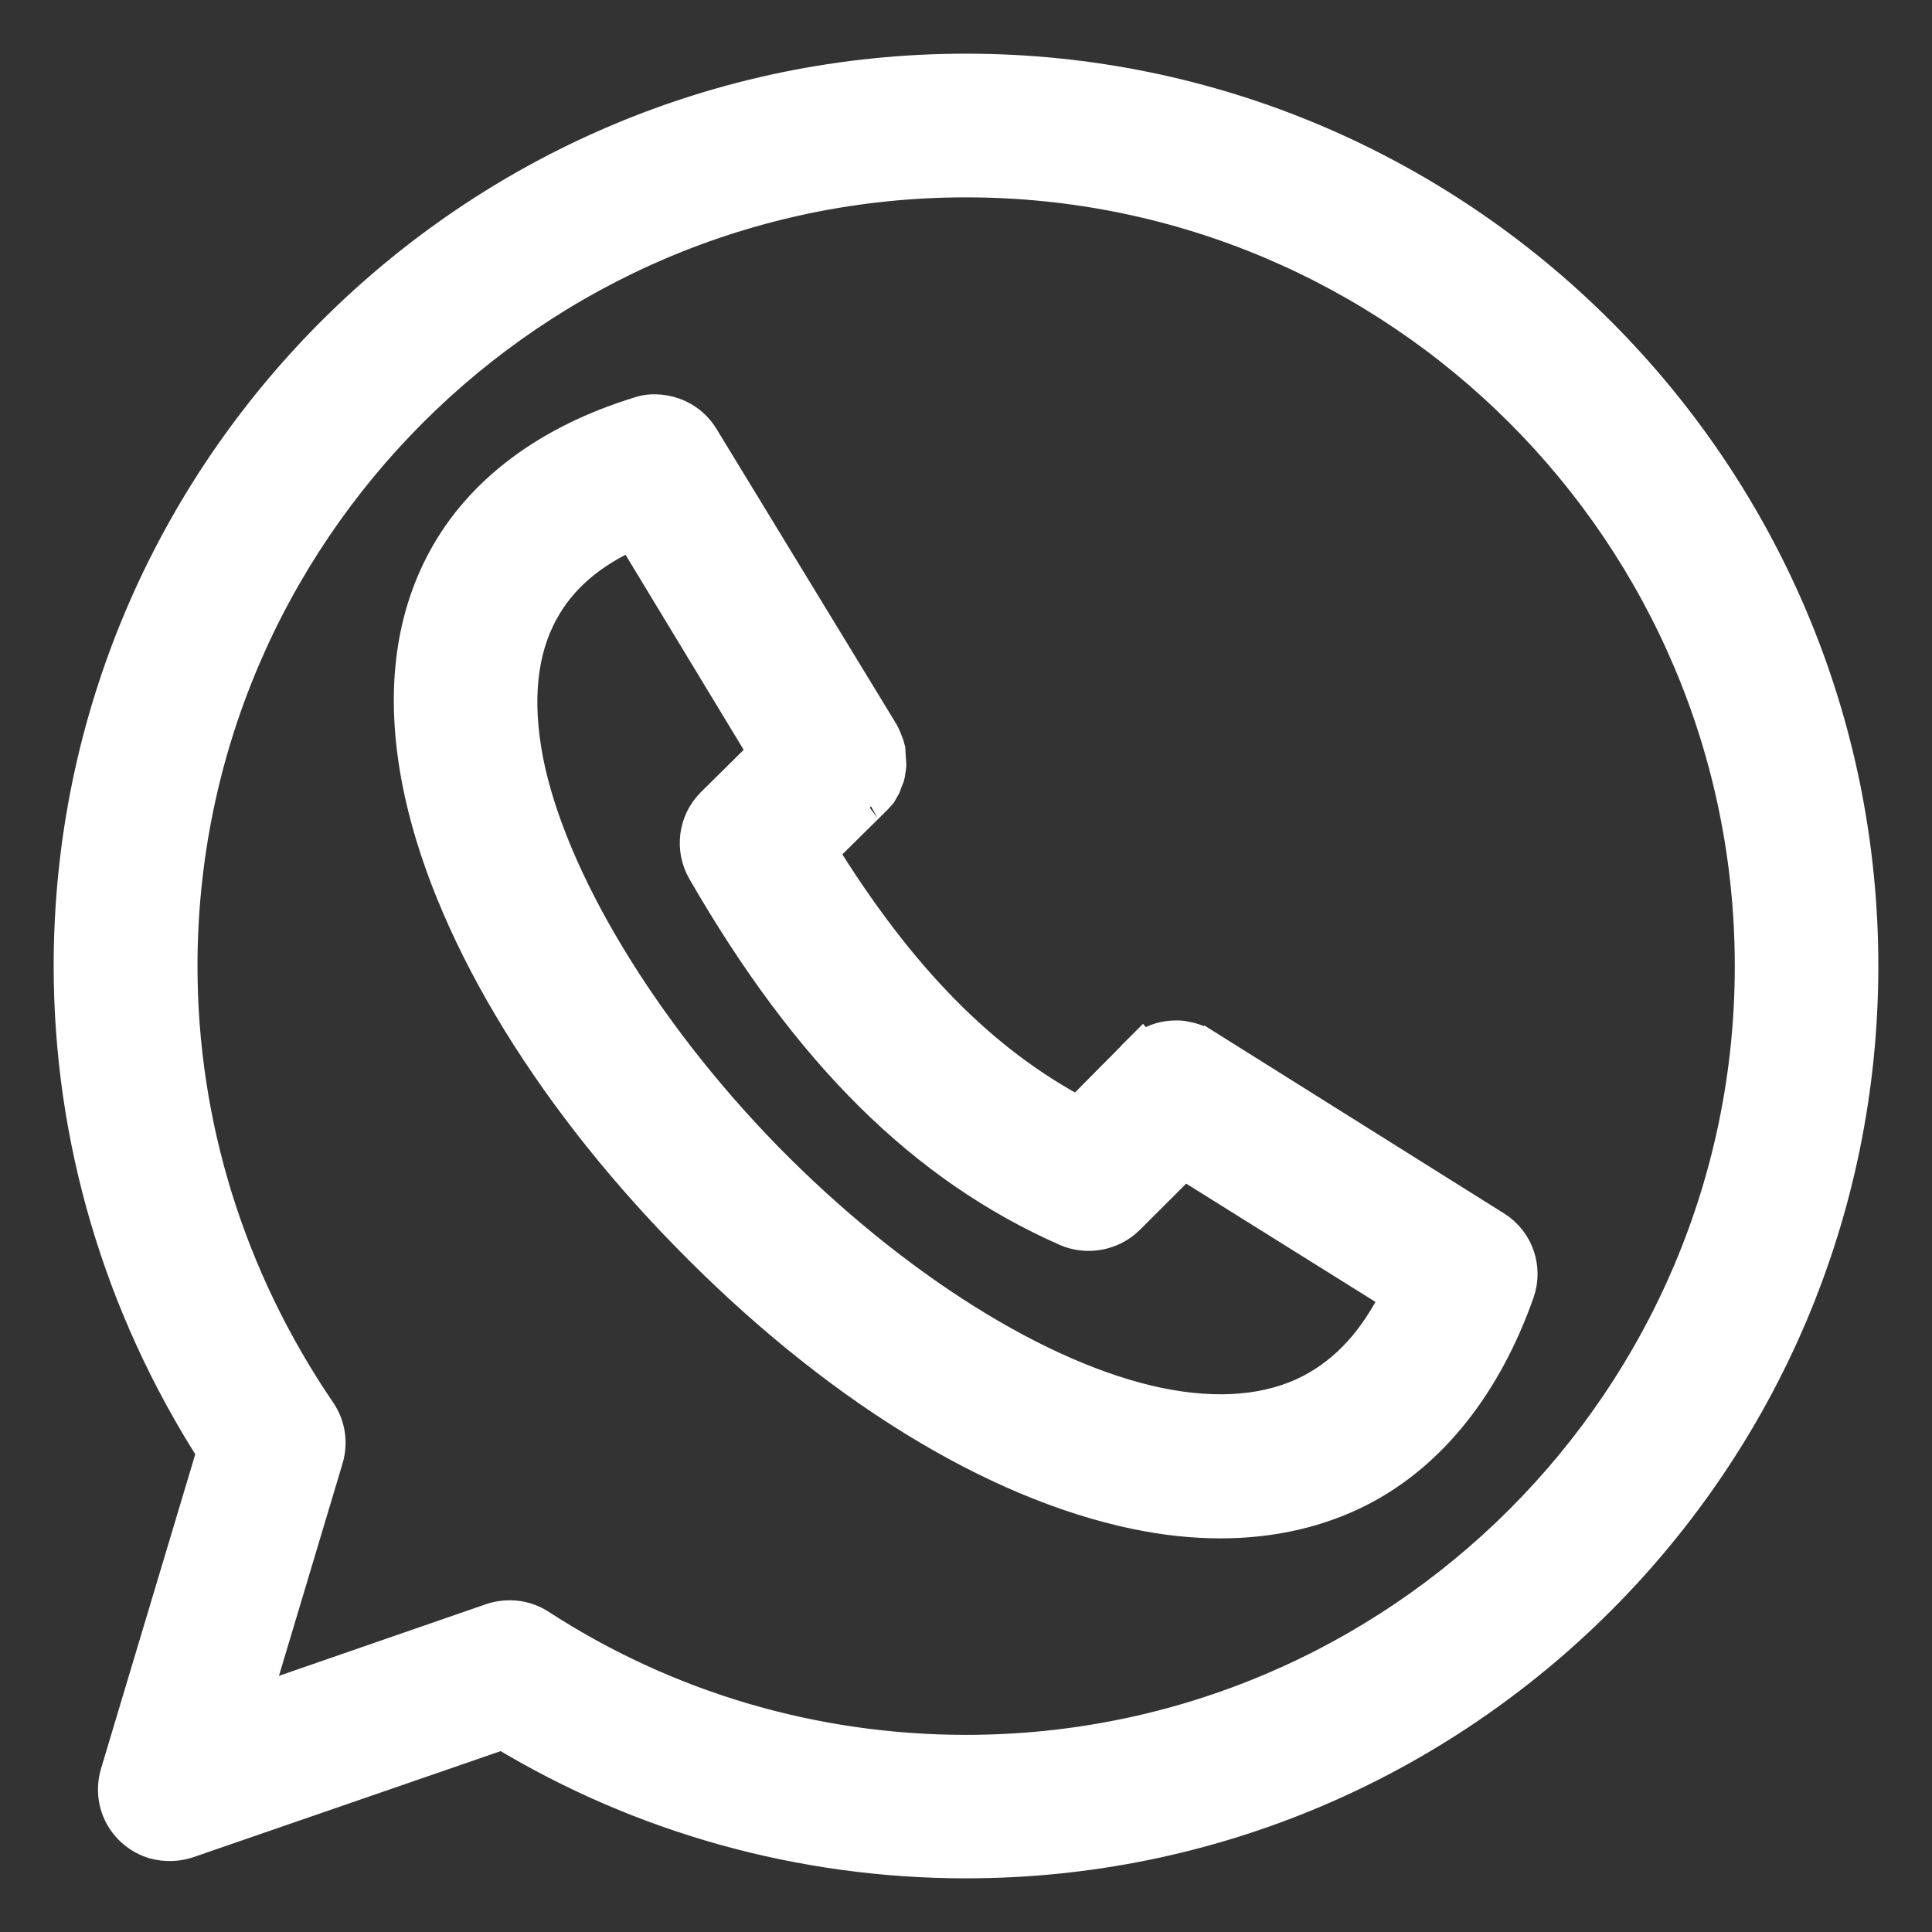 <svg width="27" height="27" viewBox="0 0 27 27" fill="none" xmlns="http://www.w3.org/2000/svg">
<rect x="0" y="0" width="27" height="27" fill="#333333" stroke="none"/>
<path d="M9.12 5.952C9.079 5.955 9.037 5.965 8.999 5.979C7.753 6.361 6.87 7.039 6.394 7.919C5.917 8.799 5.855 9.831 6.06 10.882C6.471 12.978 7.921 15.234 9.759 17.112C11.595 18.99 13.807 20.494 15.92 20.932C16.976 21.151 18.027 21.094 18.935 20.616C19.843 20.139 20.567 19.253 21.015 17.987C21.101 17.742 21.007 17.471 20.788 17.331L16.802 14.833L16.794 14.822C16.772 14.811 16.753 14.799 16.732 14.788C16.674 14.75 16.609 14.722 16.541 14.71C16.534 14.71 16.526 14.71 16.522 14.71C16.506 14.707 16.492 14.704 16.48 14.702C16.477 14.702 16.474 14.702 16.469 14.702C16.377 14.697 16.284 14.713 16.2 14.755C16.167 14.769 16.138 14.786 16.11 14.806C16.093 14.816 16.077 14.83 16.058 14.841C16.052 14.85 16.048 14.859 16.041 14.868C16.017 14.887 15.998 14.907 15.981 14.931L15.107 15.812C13.523 15.015 12.304 13.676 11.208 11.871L12.013 11.076C12.029 11.062 12.044 11.049 12.057 11.031C12.069 11.022 12.082 11.01 12.092 10.997C12.092 10.994 12.092 10.991 12.092 10.989C12.102 10.977 12.114 10.968 12.125 10.954C12.125 10.951 12.125 10.949 12.125 10.947C12.133 10.937 12.136 10.929 12.142 10.919C12.15 10.913 12.155 10.907 12.161 10.902C12.167 10.888 12.175 10.873 12.178 10.859C12.178 10.856 12.178 10.854 12.178 10.85C12.181 10.845 12.184 10.839 12.189 10.832C12.194 10.82 12.198 10.811 12.206 10.797C12.209 10.783 12.212 10.769 12.214 10.755C12.214 10.752 12.214 10.75 12.214 10.745C12.218 10.728 12.222 10.711 12.223 10.693C12.223 10.691 12.223 10.688 12.223 10.683C12.223 10.669 12.223 10.654 12.223 10.64C12.223 10.636 12.223 10.635 12.223 10.633C12.223 10.618 12.223 10.602 12.223 10.588C12.223 10.582 12.223 10.578 12.223 10.571C12.22 10.556 12.218 10.54 12.214 10.526C12.214 10.523 12.214 10.52 12.214 10.518C12.206 10.486 12.194 10.453 12.18 10.422C12.18 10.42 12.18 10.417 12.18 10.416C12.169 10.392 12.158 10.367 12.145 10.344L12.137 10.327C12.133 10.324 12.131 10.322 12.128 10.319L9.636 6.229C9.54 6.067 9.364 5.965 9.173 5.958C9.156 5.952 9.135 5.952 9.12 5.952ZM8.918 7.185L10.957 10.548L10.109 11.387C9.931 11.566 9.896 11.841 10.021 12.061C11.315 14.303 12.848 16.044 14.994 16.991C15.203 17.085 15.449 17.039 15.612 16.879L16.512 15.977L19.799 18.032C19.435 18.849 18.961 19.338 18.417 19.621C17.789 19.951 17.023 20.012 16.146 19.831C14.392 19.467 12.276 18.09 10.55 16.327C8.828 14.564 7.492 12.415 7.15 10.671C6.982 9.799 7.055 9.048 7.379 8.452C7.658 7.939 8.129 7.499 8.918 7.185Z" fill="white" stroke="white" stroke-width="0.5"/>
<path d="M17.057 21.249C16.68 21.249 16.284 21.207 15.88 21.123C13.877 20.706 11.654 19.332 9.619 17.249C7.623 15.209 6.256 12.903 5.869 10.921C5.637 9.73 5.755 8.69 6.223 7.827C6.732 6.886 7.671 6.182 8.941 5.793C8.991 5.776 9.048 5.764 9.104 5.761H9.171C9.435 5.77 9.669 5.907 9.801 6.126L12.313 10.248C12.326 10.273 12.34 10.301 12.351 10.327L12.369 10.374C12.382 10.406 12.394 10.439 12.402 10.473L12.416 10.692C12.414 10.73 12.41 10.756 12.403 10.779C12.402 10.807 12.399 10.823 12.394 10.839L12.357 10.932C12.351 10.955 12.346 10.966 12.341 10.977L12.287 11.072L12.229 11.137C12.212 11.154 12.195 11.171 12.178 11.185C12.181 11.184 12.167 11.201 12.142 11.223L11.454 11.903C12.556 13.687 13.711 14.859 15.068 15.577L15.842 14.797C15.85 14.784 15.87 14.764 15.894 14.742L15.959 14.677L16.085 14.826L16.01 14.643C16.032 14.624 16.076 14.6 16.122 14.579C16.211 14.536 16.321 14.511 16.433 14.511L16.499 14.512C16.522 14.514 16.542 14.519 16.567 14.525C16.665 14.54 16.755 14.578 16.834 14.627L16.901 14.674L16.903 14.671L20.889 17.171C21.185 17.359 21.311 17.721 21.195 18.054C20.741 19.337 19.991 20.285 19.023 20.792C18.445 21.093 17.781 21.249 17.057 21.249ZM9.165 6.146H9.118C9.111 6.148 9.086 6.153 9.061 6.162C7.884 6.523 7.023 7.162 6.564 8.01C6.141 8.791 6.035 9.746 6.25 10.845C6.623 12.754 7.952 14.99 9.897 16.975C11.88 19.004 14.033 20.341 15.959 20.742C17.051 20.966 18.043 20.865 18.843 20.445C19.723 19.982 20.41 19.111 20.83 17.922C20.886 17.762 20.825 17.586 20.682 17.496L16.626 14.951C16.587 14.926 16.544 14.909 16.502 14.899L16.435 14.895C16.382 14.895 16.331 14.906 16.284 14.928C16.258 14.938 16.241 14.949 16.227 14.96L16.119 15.064L15.145 16.047L15.018 15.983C13.506 15.221 12.242 13.946 11.041 11.969L10.962 11.838L11.984 10.811V10.762L12.026 10.692L12.027 10.587L12.018 10.557V10.531C12.018 10.531 12.01 10.517 12.004 10.503L11.984 10.453C11.981 10.447 11.979 10.442 11.976 10.437L11.979 10.436L9.47 6.325C9.404 6.218 9.291 6.151 9.165 6.146ZM17.066 20.125C16.766 20.125 16.444 20.091 16.108 20.021C14.369 19.66 12.24 18.329 10.413 16.463C8.593 14.599 7.304 12.449 6.962 10.708C6.783 9.783 6.867 8.992 7.211 8.359C7.536 7.755 8.07 7.312 8.845 7.003L8.999 6.942L11.202 10.577L10.244 11.524C10.13 11.639 10.107 11.82 10.19 11.961C11.614 14.428 13.165 15.969 15.073 16.81C15.213 16.874 15.373 16.84 15.477 16.737L16.485 15.727L20.047 17.956L19.978 18.11C19.62 18.914 19.139 19.464 18.509 19.792C18.089 20.013 17.604 20.125 17.066 20.125ZM8.838 7.429C8.234 7.698 7.812 8.063 7.553 8.544C7.253 9.096 7.183 9.798 7.343 10.633C7.665 12.277 8.947 14.407 10.69 16.192C12.466 18.004 14.52 19.295 16.186 19.641C17.024 19.814 17.753 19.749 18.328 19.45C18.838 19.183 19.24 18.743 19.551 18.105L16.541 16.224L15.749 17.015C15.527 17.232 15.188 17.291 14.911 17.169C12.926 16.294 11.317 14.702 9.851 12.159C9.681 11.865 9.729 11.492 9.967 11.252L10.709 10.518L8.838 7.429Z" fill="white" stroke="white" stroke-width="0.5"/>
<path d="M13.501 1.194C6.715 1.194 1.195 6.709 1.195 13.5C1.195 15.969 1.926 18.274 3.216 20.254L1.841 24.845C1.75 25.142 1.918 25.453 2.215 25.541C2.327 25.574 2.447 25.572 2.557 25.534L7.052 23.983C8.925 25.137 11.139 25.806 13.501 25.806C20.291 25.806 25.807 20.29 25.807 13.5C25.807 6.71 20.291 1.194 13.501 1.194ZM13.501 2.312C19.687 2.312 24.689 7.314 24.689 13.5C24.689 19.686 19.686 24.688 13.501 24.688C11.259 24.688 9.173 24.029 7.43 22.898C7.284 22.802 7.105 22.783 6.943 22.838L3.226 24.12L4.362 20.322C4.41 20.16 4.384 19.986 4.288 19.846C3.025 17.993 2.315 15.832 2.315 13.5C2.316 7.314 7.318 2.312 13.501 2.312Z" fill="white" stroke="white" stroke-width="0.5"/>
<path d="M13.5 26C11.21 26 8.974 25.378 7.026 24.198L2.618 25.719C2.471 25.768 2.308 25.771 2.158 25.73C1.964 25.67 1.805 25.541 1.709 25.366C1.614 25.188 1.594 24.985 1.651 24.79L3.001 20.286C1.692 18.243 1 15.899 1 13.5C1 6.608 6.608 1 13.5 1C20.394 1 26 6.608 26 13.5C26 20.394 20.394 26 13.5 26ZM7.074 23.77L7.152 23.819C9.057 24.992 11.252 25.611 13.5 25.611C20.179 25.611 25.611 20.179 25.611 13.5C25.611 6.822 20.179 1.389 13.5 1.389C6.822 1.389 1.389 6.822 1.389 13.5C1.389 15.854 2.076 18.152 3.377 20.146L3.427 20.223L2.026 24.901C1.998 24.996 2.007 25.094 2.054 25.179C2.101 25.265 2.178 25.328 2.272 25.355C2.342 25.378 2.424 25.377 2.494 25.35L7.074 23.77ZM13.5 24.882C11.295 24.882 9.159 24.252 7.323 23.06C7.228 22.999 7.109 22.987 7.003 23.021L2.929 24.427L4.175 20.265C4.207 20.16 4.189 20.047 4.127 19.955C2.814 18.03 2.119 15.796 2.119 13.5C2.119 7.224 7.224 2.118 13.498 2.118C19.775 2.118 24.881 7.224 24.881 13.5C24.882 19.776 19.776 24.882 13.5 24.882ZM7.124 22.614C7.27 22.614 7.413 22.656 7.535 22.737C9.307 23.886 11.37 24.495 13.5 24.495C19.562 24.495 24.494 19.563 24.494 13.502C24.494 7.44 19.562 2.508 13.5 2.508C7.44 2.508 2.51 7.44 2.51 13.502C2.51 15.722 3.18 17.877 4.448 19.739C4.577 19.927 4.613 20.16 4.548 20.38L3.519 23.816L6.877 22.654C6.959 22.626 7.04 22.614 7.124 22.614Z" fill="white" stroke="white" stroke-width="0.5"/>
</svg>
